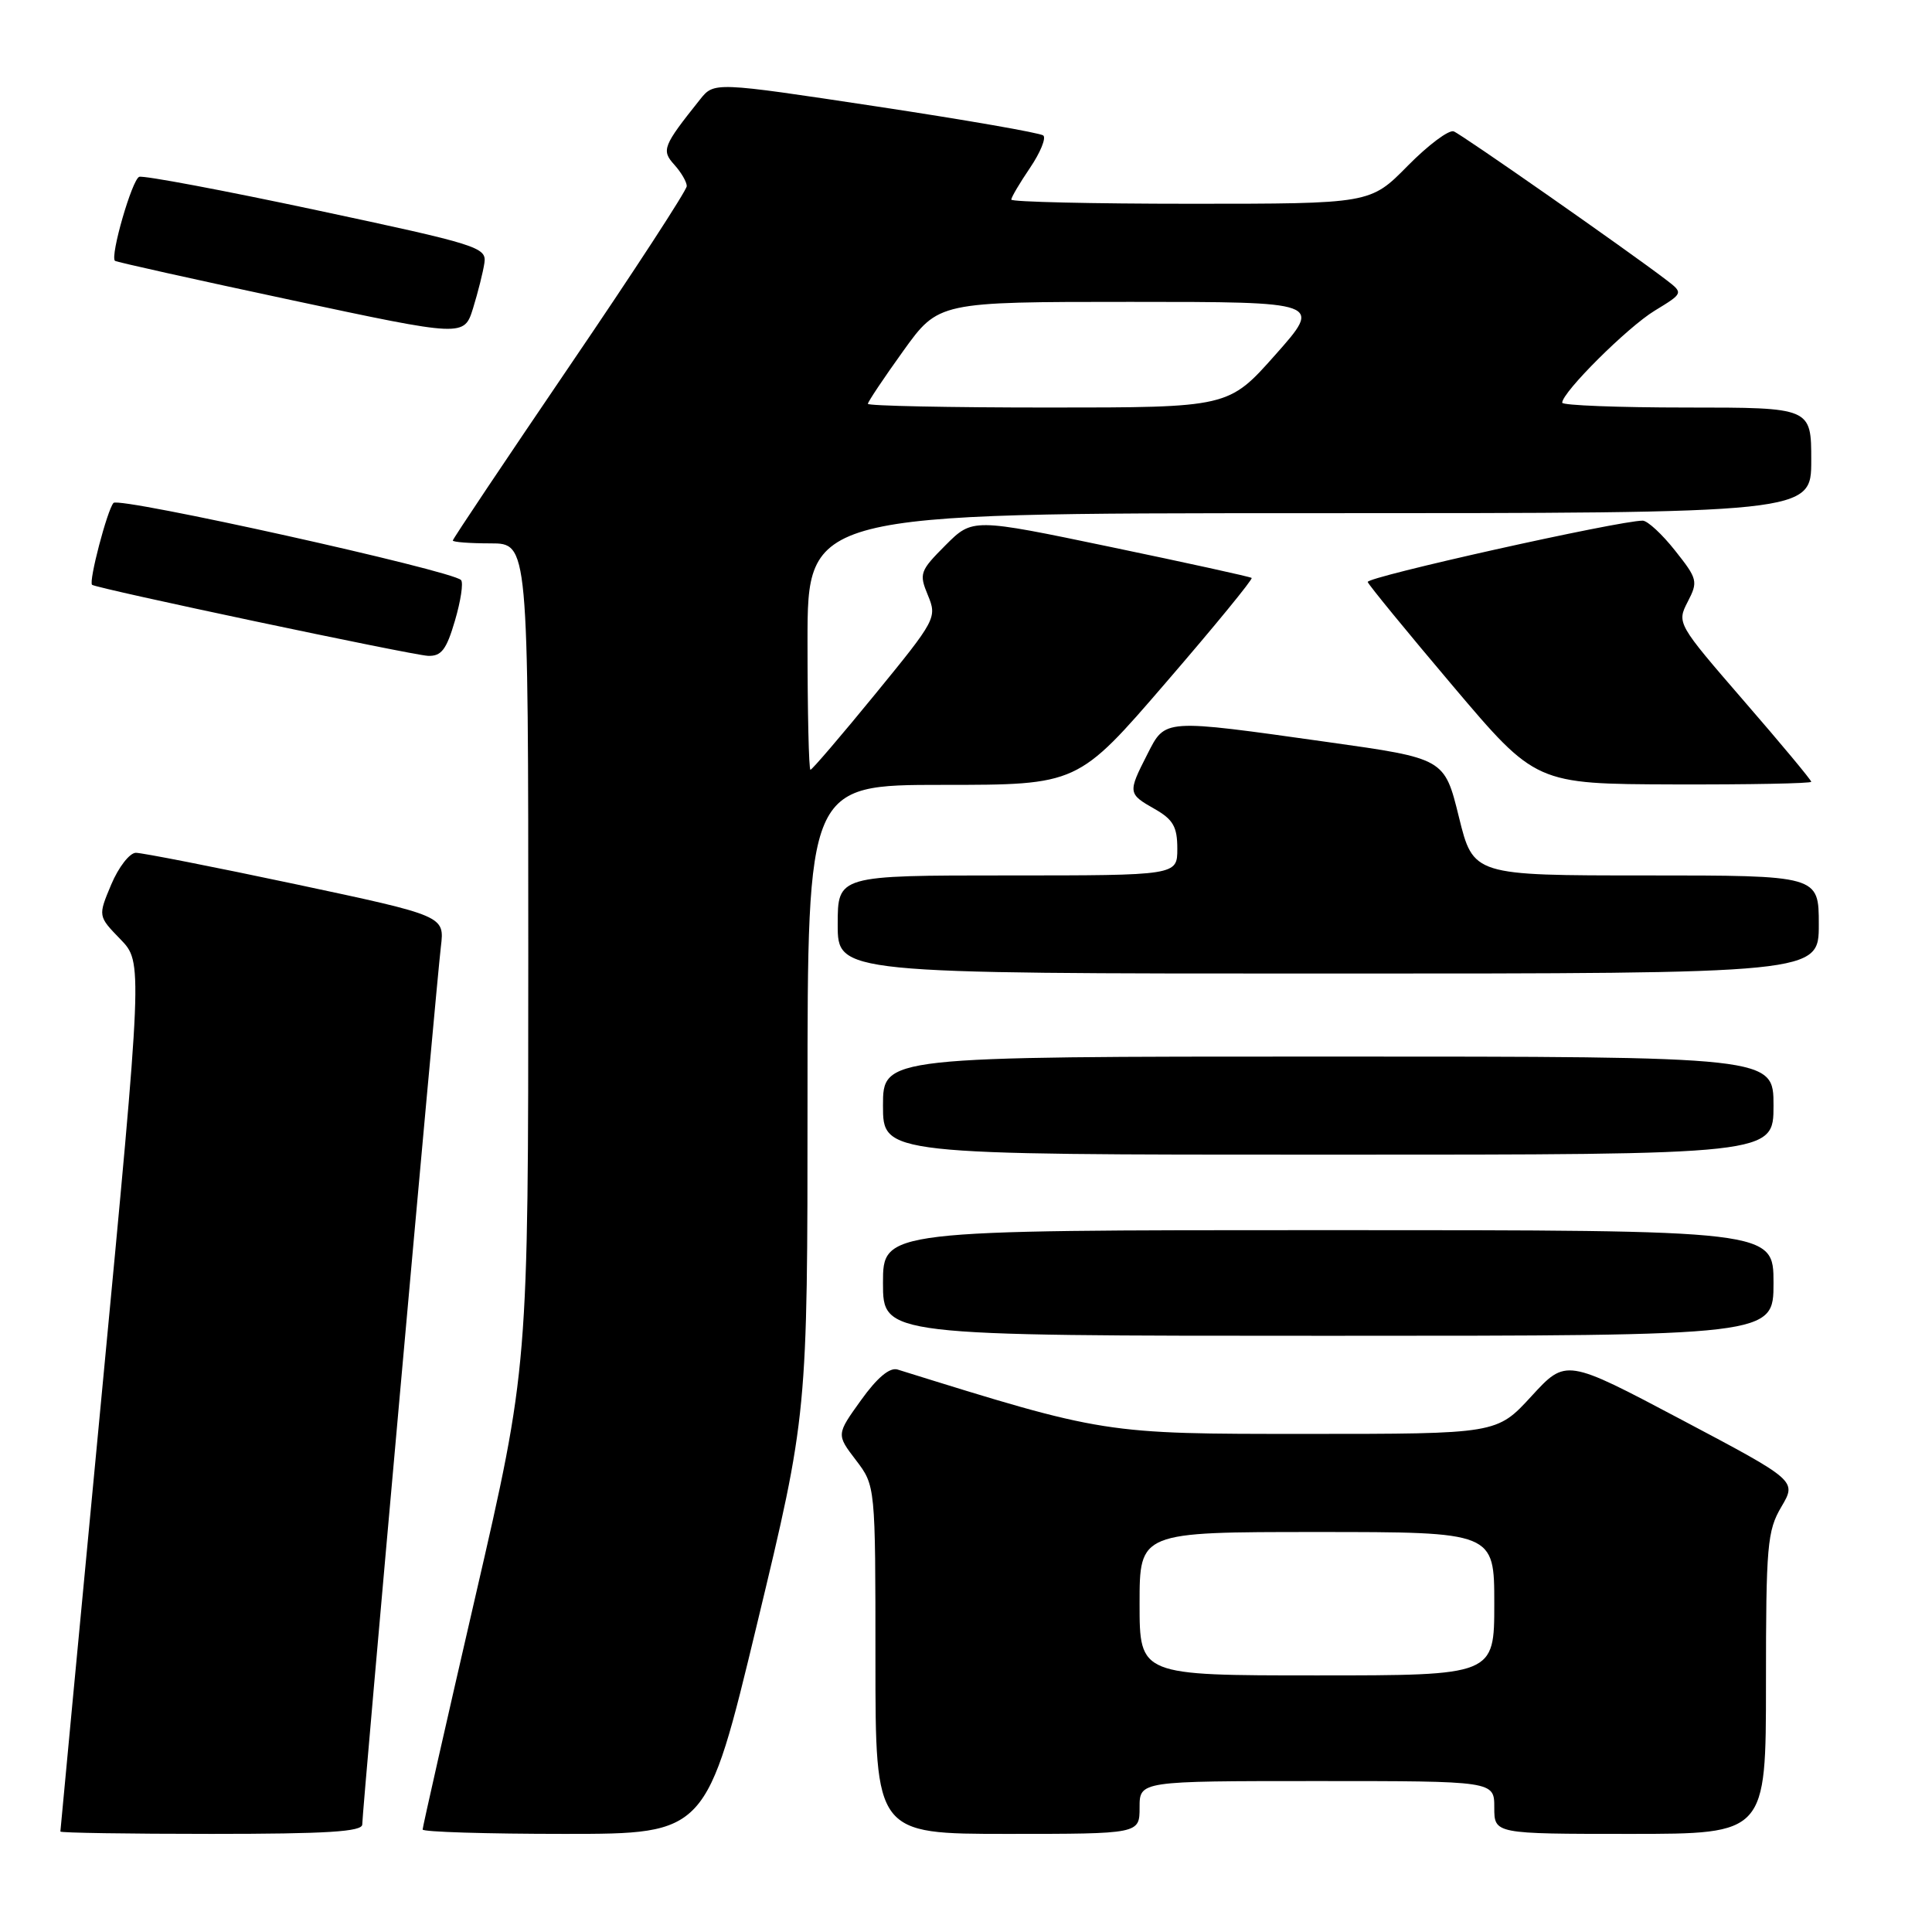 <?xml version="1.0" encoding="UTF-8" standalone="no"?>
<!DOCTYPE svg PUBLIC "-//W3C//DTD SVG 1.1//EN" "http://www.w3.org/Graphics/SVG/1.1/DTD/svg11.dtd" >
<svg xmlns="http://www.w3.org/2000/svg" xmlns:xlink="http://www.w3.org/1999/xlink" version="1.1" viewBox="0 0 256 256">
 <g >
 <path fill="currentColor"
d=" M 48.00 241.75 C 48.00 239.98 57.82 130.37 58.42 125.43 C 58.91 121.36 58.91 121.36 39.21 117.17 C 28.37 114.87 18.82 113.00 18.00 113.00 C 17.18 113.01 15.71 114.90 14.74 117.20 C 12.98 121.39 12.98 121.39 15.95 124.45 C 18.92 127.52 18.92 127.52 13.46 184.95 C 10.46 216.54 8.00 242.52 8.00 242.69 C 8.00 242.86 17.00 243.00 28.00 243.00 C 43.33 243.00 48.00 242.71 48.00 241.75 Z  M 100.31 215.20 C 107.00 187.40 107.00 187.40 107.00 145.70 C 107.00 104.00 107.00 104.00 124.90 104.00 C 142.81 104.00 142.81 104.00 154.50 90.43 C 160.94 82.97 166.04 76.74 165.85 76.58 C 165.66 76.42 157.26 74.58 147.19 72.48 C 128.87 68.66 128.87 68.66 125.28 72.25 C 121.89 75.65 121.76 76.01 122.95 78.87 C 124.18 81.84 124.02 82.13 115.99 91.95 C 111.47 97.48 107.60 102.00 107.39 102.00 C 107.17 102.00 107.00 94.35 107.00 85.00 C 107.00 68.00 107.00 68.00 173.50 68.00 C 240.00 68.00 240.00 68.00 240.00 61.00 C 240.00 54.00 240.00 54.00 223.50 54.00 C 214.43 54.00 207.00 53.71 207.00 53.36 C 207.00 51.97 215.65 43.36 219.25 41.17 C 223.07 38.84 223.07 38.84 220.79 37.09 C 215.66 33.17 193.71 17.83 192.63 17.41 C 191.99 17.16 189.24 19.22 186.52 21.98 C 181.58 27.00 181.58 27.00 157.79 27.00 C 144.70 27.00 134.00 26.75 134.00 26.45 C 134.00 26.14 135.12 24.25 136.49 22.23 C 137.85 20.22 138.64 18.29 138.24 17.95 C 137.83 17.61 127.85 15.87 116.06 14.09 C 94.62 10.85 94.62 10.85 92.76 13.18 C 87.82 19.37 87.61 19.91 89.37 21.85 C 90.27 22.85 91.00 24.11 91.00 24.66 C 91.00 25.21 84.03 35.92 75.50 48.45 C 66.98 60.99 60.00 71.41 60.00 71.62 C 60.00 71.83 62.25 72.00 65.00 72.00 C 70.00 72.00 70.00 72.00 70.00 126.58 C 70.00 181.16 70.00 181.16 63.00 211.50 C 59.15 228.18 56.00 242.10 56.00 242.42 C 56.00 242.74 64.46 243.00 74.81 243.00 C 93.62 243.00 93.62 243.00 100.31 215.20 Z  M 151.00 239.50 C 151.00 236.00 151.00 236.00 174.50 236.00 C 198.00 236.00 198.00 236.00 198.00 239.50 C 198.00 243.00 198.00 243.00 216.00 243.00 C 234.00 243.00 234.00 243.00 234.00 223.06 C 234.00 204.78 234.17 202.83 236.04 199.66 C 238.08 196.20 238.08 196.20 222.79 188.11 C 207.50 180.02 207.50 180.02 202.92 185.01 C 198.34 190.00 198.34 190.00 173.07 190.00 C 146.21 190.00 146.45 190.04 118.93 181.47 C 117.90 181.15 116.23 182.54 114.09 185.53 C 110.82 190.08 110.82 190.08 113.41 193.47 C 116.00 196.87 116.00 196.87 116.00 219.93 C 116.00 243.00 116.00 243.00 133.50 243.00 C 151.00 243.00 151.00 243.00 151.00 239.50 Z  M 235.00 170.00 C 235.00 163.00 235.00 163.00 176.00 163.00 C 117.00 163.00 117.00 163.00 117.00 170.00 C 117.00 177.00 117.00 177.00 176.00 177.00 C 235.00 177.00 235.00 177.00 235.00 170.00 Z  M 235.00 146.50 C 235.00 140.00 235.00 140.00 176.00 140.00 C 117.00 140.00 117.00 140.00 117.00 146.50 C 117.00 153.00 117.00 153.00 176.00 153.00 C 235.00 153.00 235.00 153.00 235.00 146.50 Z  M 241.00 122.50 C 241.00 116.00 241.00 116.00 218.11 116.00 C 195.22 116.00 195.22 116.00 193.31 108.25 C 191.40 100.50 191.40 100.50 175.95 98.33 C 153.98 95.24 154.44 95.21 152.02 99.96 C 149.43 105.04 149.45 105.18 153.01 107.20 C 155.45 108.59 156.00 109.56 156.00 112.45 C 156.00 116.00 156.00 116.00 133.50 116.00 C 111.00 116.00 111.00 116.00 111.00 122.50 C 111.00 129.00 111.00 129.00 176.00 129.00 C 241.00 129.00 241.00 129.00 241.00 122.50 Z  M 240.00 103.59 C 240.00 103.36 235.99 98.54 231.08 92.88 C 222.23 82.65 222.18 82.56 223.63 79.74 C 225.02 77.06 224.94 76.71 221.96 72.96 C 220.24 70.78 218.31 69.00 217.67 68.99 C 214.55 68.98 180.99 76.46 181.23 77.12 C 181.38 77.54 186.45 83.73 192.50 90.88 C 203.50 103.88 203.50 103.88 221.75 103.94 C 231.79 103.97 240.00 103.81 240.00 103.59 Z  M 60.28 82.25 C 61.05 79.64 61.42 77.21 61.09 76.86 C 59.92 75.60 15.80 65.81 15.04 66.64 C 14.21 67.57 11.72 77.08 12.20 77.49 C 12.77 77.97 54.51 86.79 56.69 86.90 C 58.47 86.98 59.15 86.11 60.28 82.25 Z  M 64.19 34.82 C 64.48 32.77 63.30 32.40 42.00 27.86 C 29.62 25.22 19.03 23.23 18.45 23.43 C 17.51 23.75 14.57 33.91 15.23 34.56 C 15.38 34.71 25.85 37.04 38.50 39.74 C 61.50 44.65 61.50 44.65 62.69 40.82 C 63.34 38.71 64.02 36.01 64.19 34.82 Z  M 115.00 53.51 C 115.00 53.24 117.11 50.09 119.68 46.51 C 124.36 40.00 124.36 40.00 149.78 40.00 C 175.21 40.00 175.21 40.00 169.00 47.00 C 162.79 54.00 162.79 54.00 138.90 54.00 C 125.75 54.00 115.00 53.78 115.00 53.51 Z  M 151.00 212.50 C 151.00 203.00 151.00 203.00 174.50 203.00 C 198.00 203.00 198.00 203.00 198.00 212.50 C 198.00 222.00 198.00 222.00 174.50 222.00 C 151.00 222.00 151.00 222.00 151.00 212.50 Z "/>
</g>
</svg>